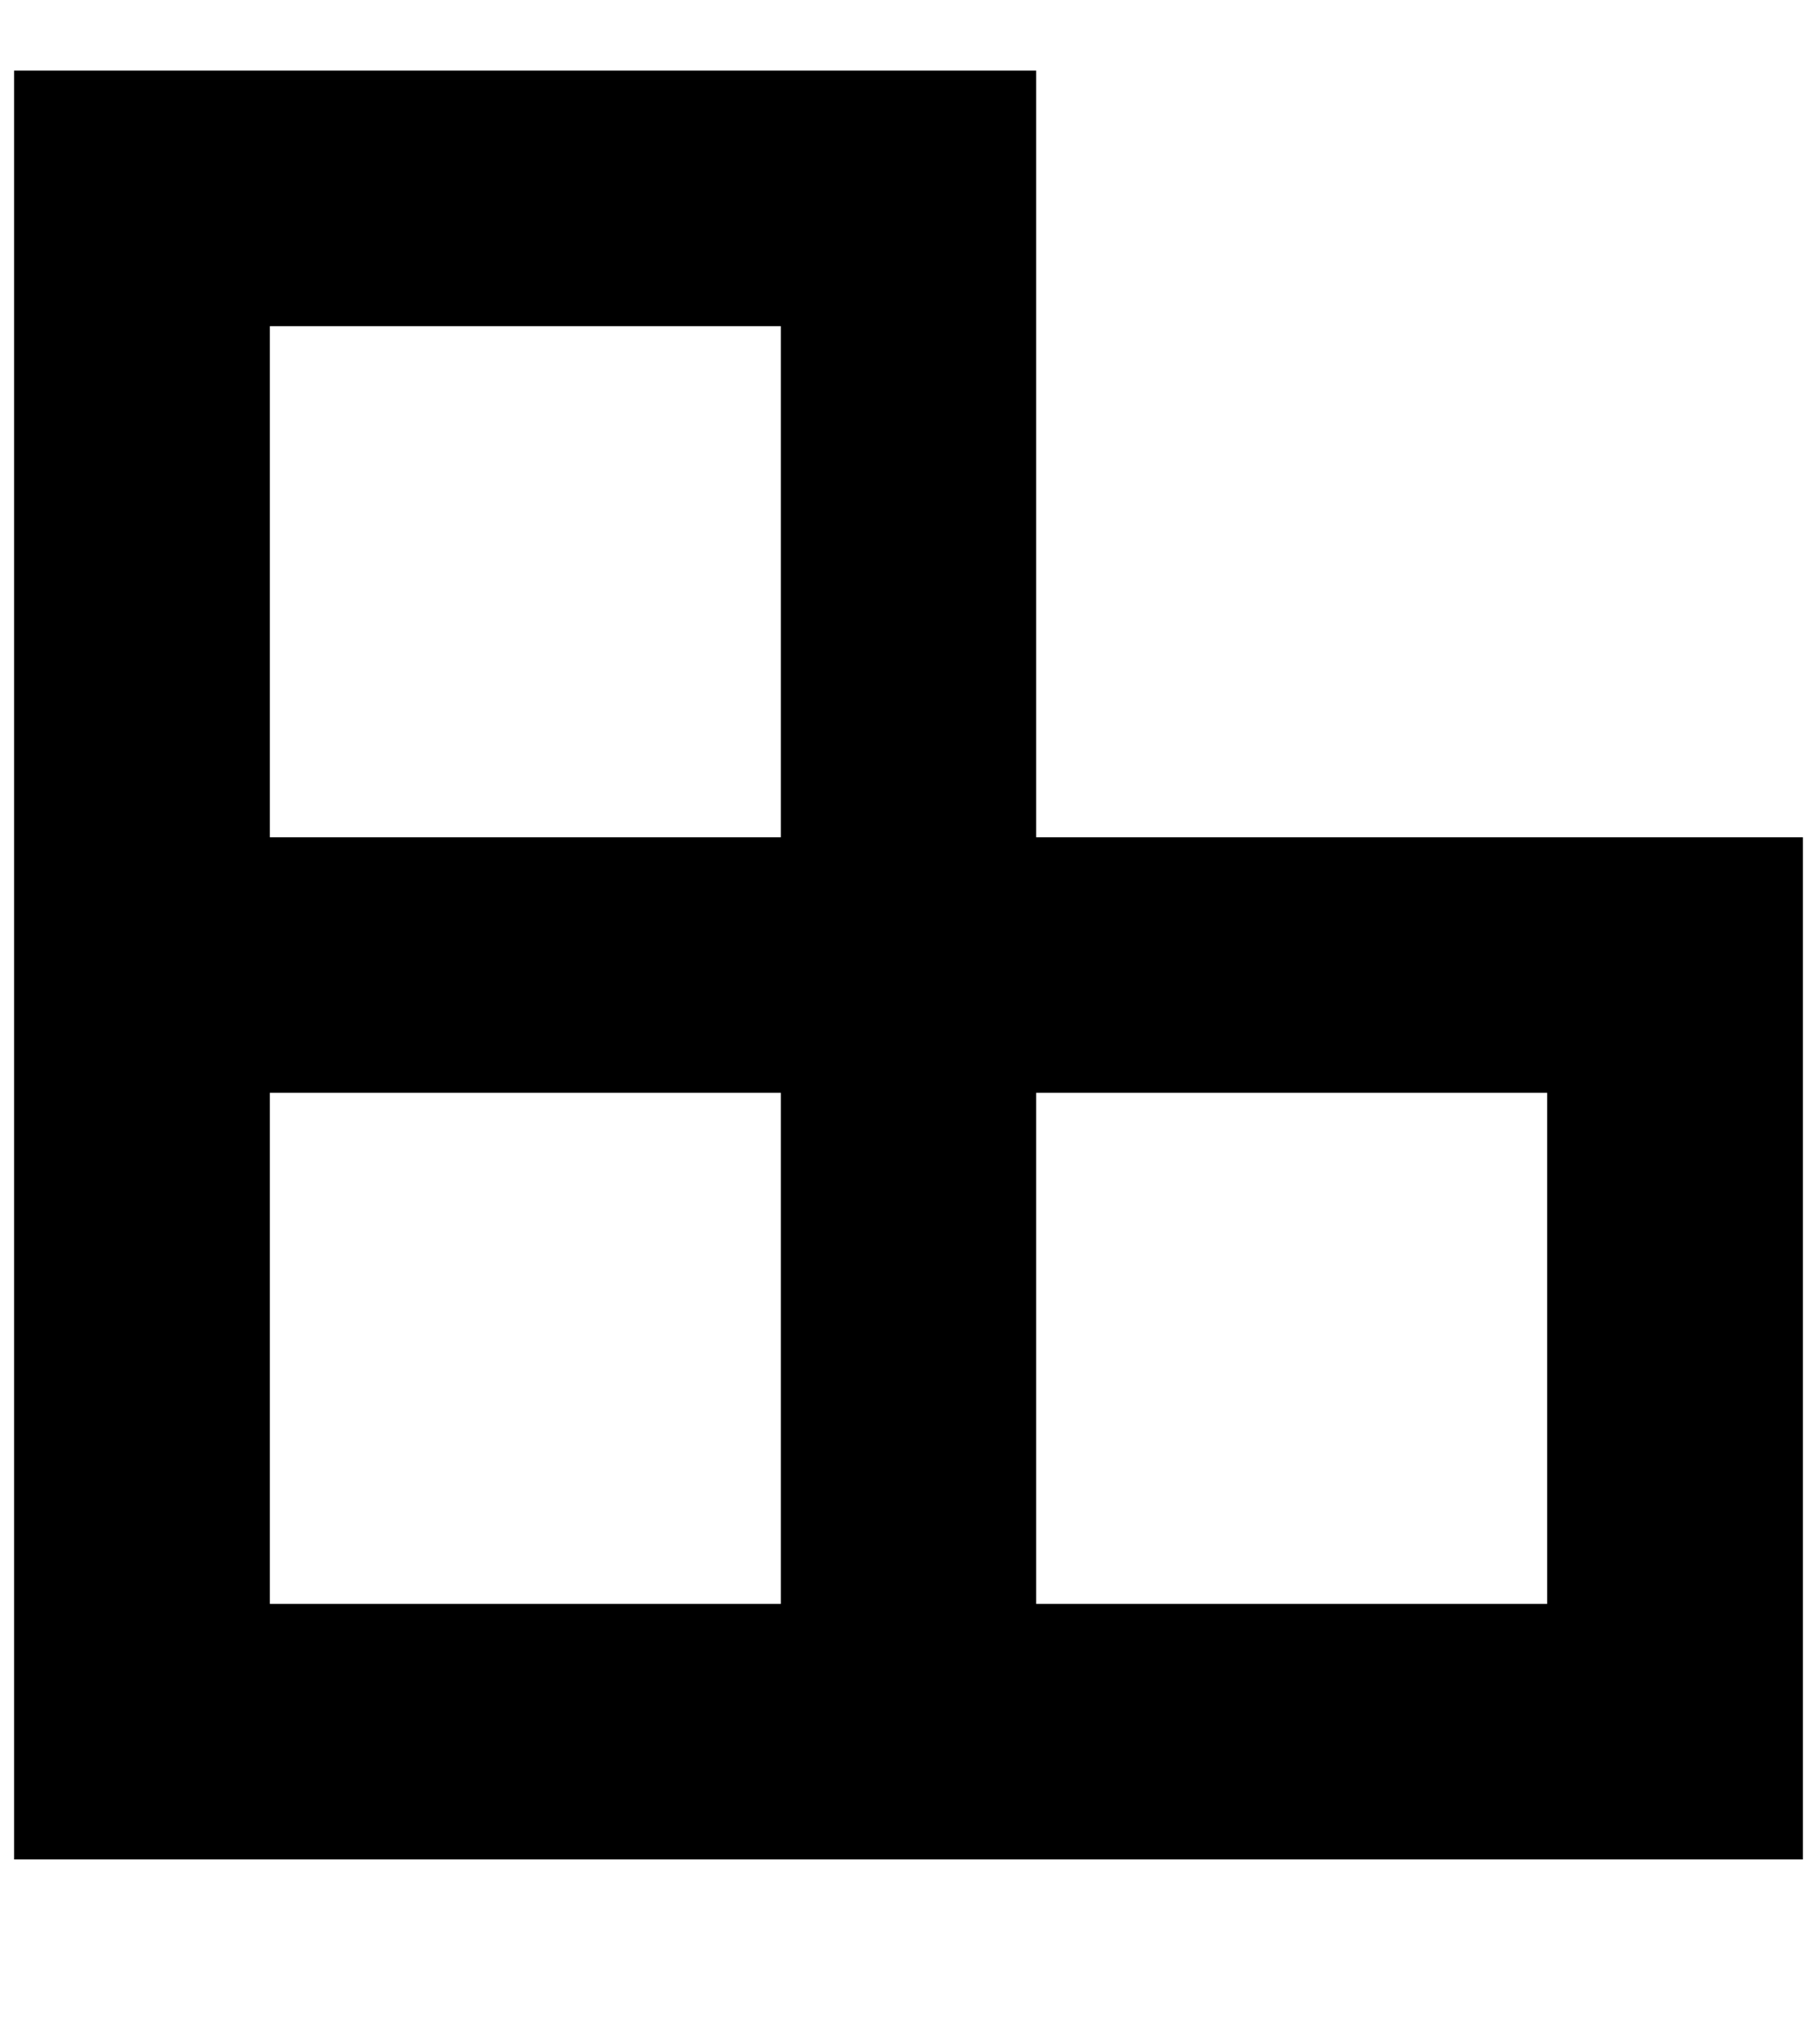 <svg preserveAspectRatio="none" viewBox="0 0 8 9" fill="none" xmlns="http://www.w3.org/2000/svg">
<path fill-rule="evenodd" clip-rule="evenodd" d="M4.562 3.686V0.311H0.062V8.186H7.938V3.686H4.562ZM3.438 1.436H1.188V3.686H3.438V1.436ZM1.188 7.061H3.438V4.811H1.188V7.061ZM4.562 7.061H6.812V4.811H4.562V7.061Z" fill="#1C7645" style="fill:#1C7645;fill:color(display-p3 0.109 0.464 0.272);fill-opacity:1;"/>
</svg>

